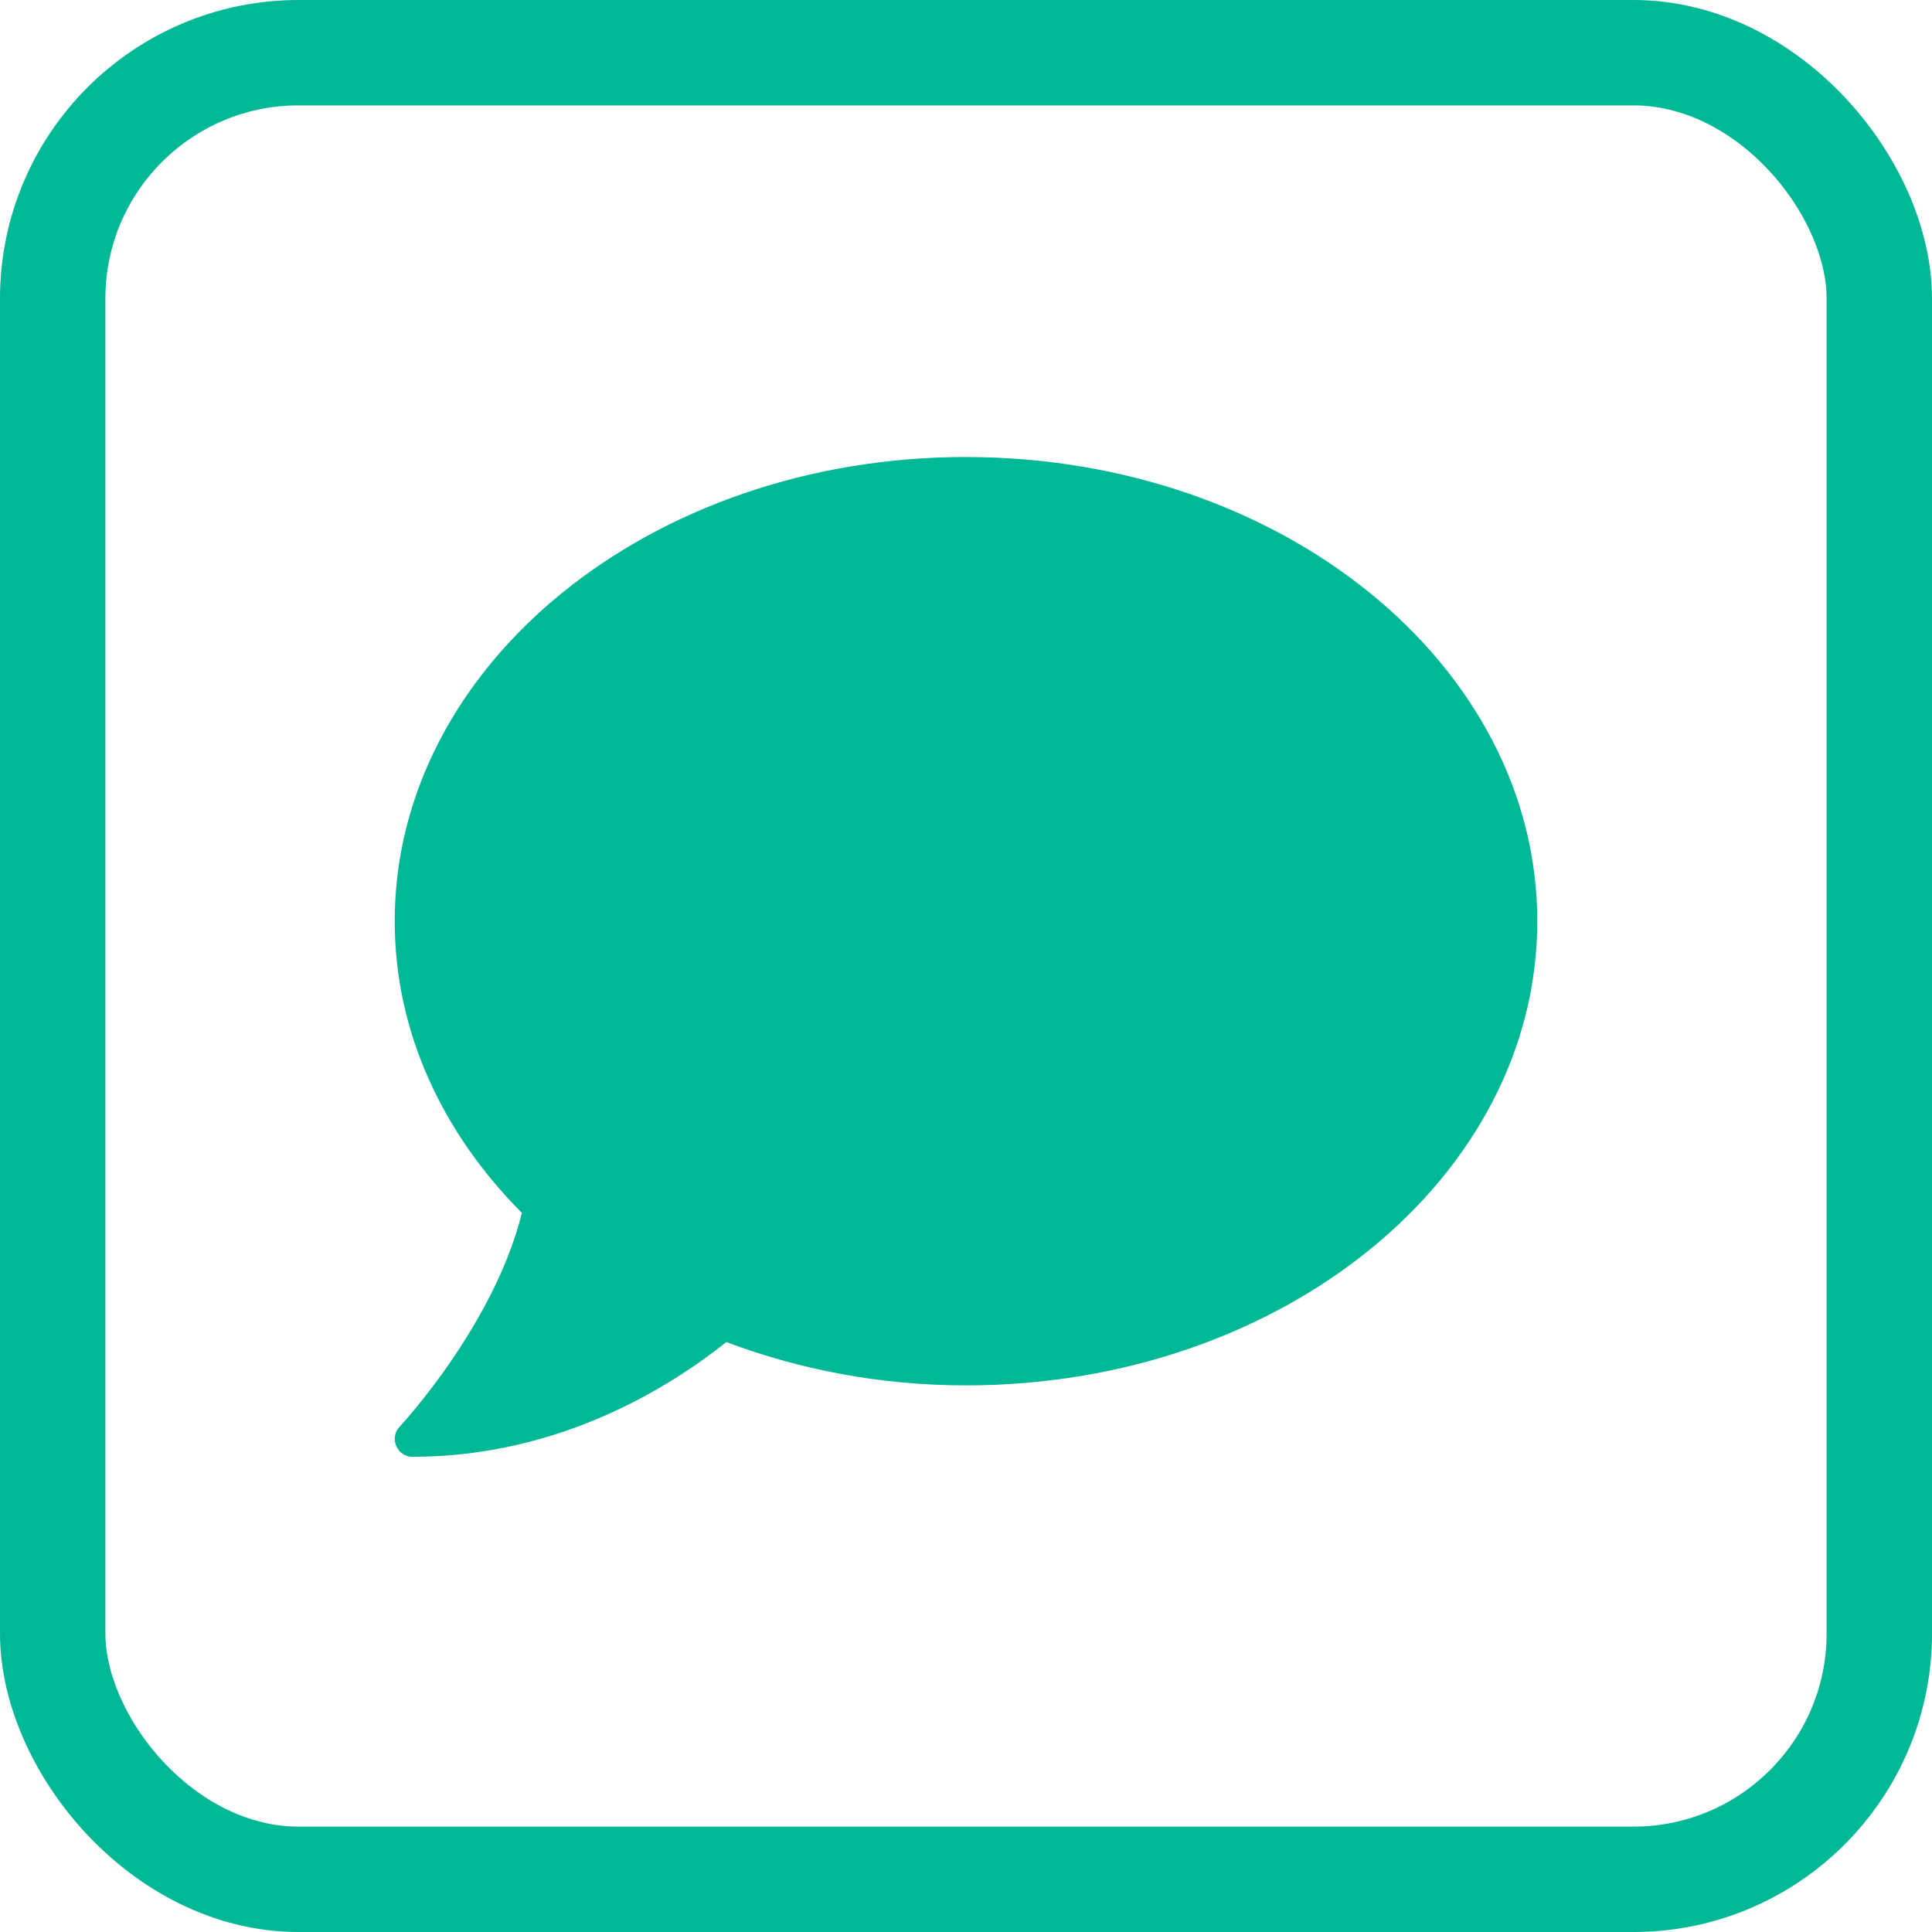 <svg xmlns="http://www.w3.org/2000/svg" xmlns:xlink="http://www.w3.org/1999/xlink" width="55" height="55" viewBox="0 0 55 55">
    <defs>
        <path id="ngcriojaza" d="M27.5 13.01c-8.983 0-16.263 5.915-16.263 13.215 0 3.15 1.36 6.035 3.62 8.303-.793 3.202-3.449 6.054-3.48 6.086-.14.146-.179.362-.096.553.083.19.26.305.464.305 4.212 0 7.37-2.02 8.932-3.266 2.077.782 4.383 1.233 6.823 1.233 8.983 0 16.263-5.915 16.263-13.214 0-7.3-7.28-13.214-16.263-13.214z"/>
    </defs>
    <g fill="none" fill-rule="evenodd">
        <rect width="52" height="52" x="1.5" y="1.5" stroke="#00B896" stroke-width="3" rx="7"/>
        <use fill="#00B896" xlink:href="#ngcriojaza"/>
    </g>
</svg>
